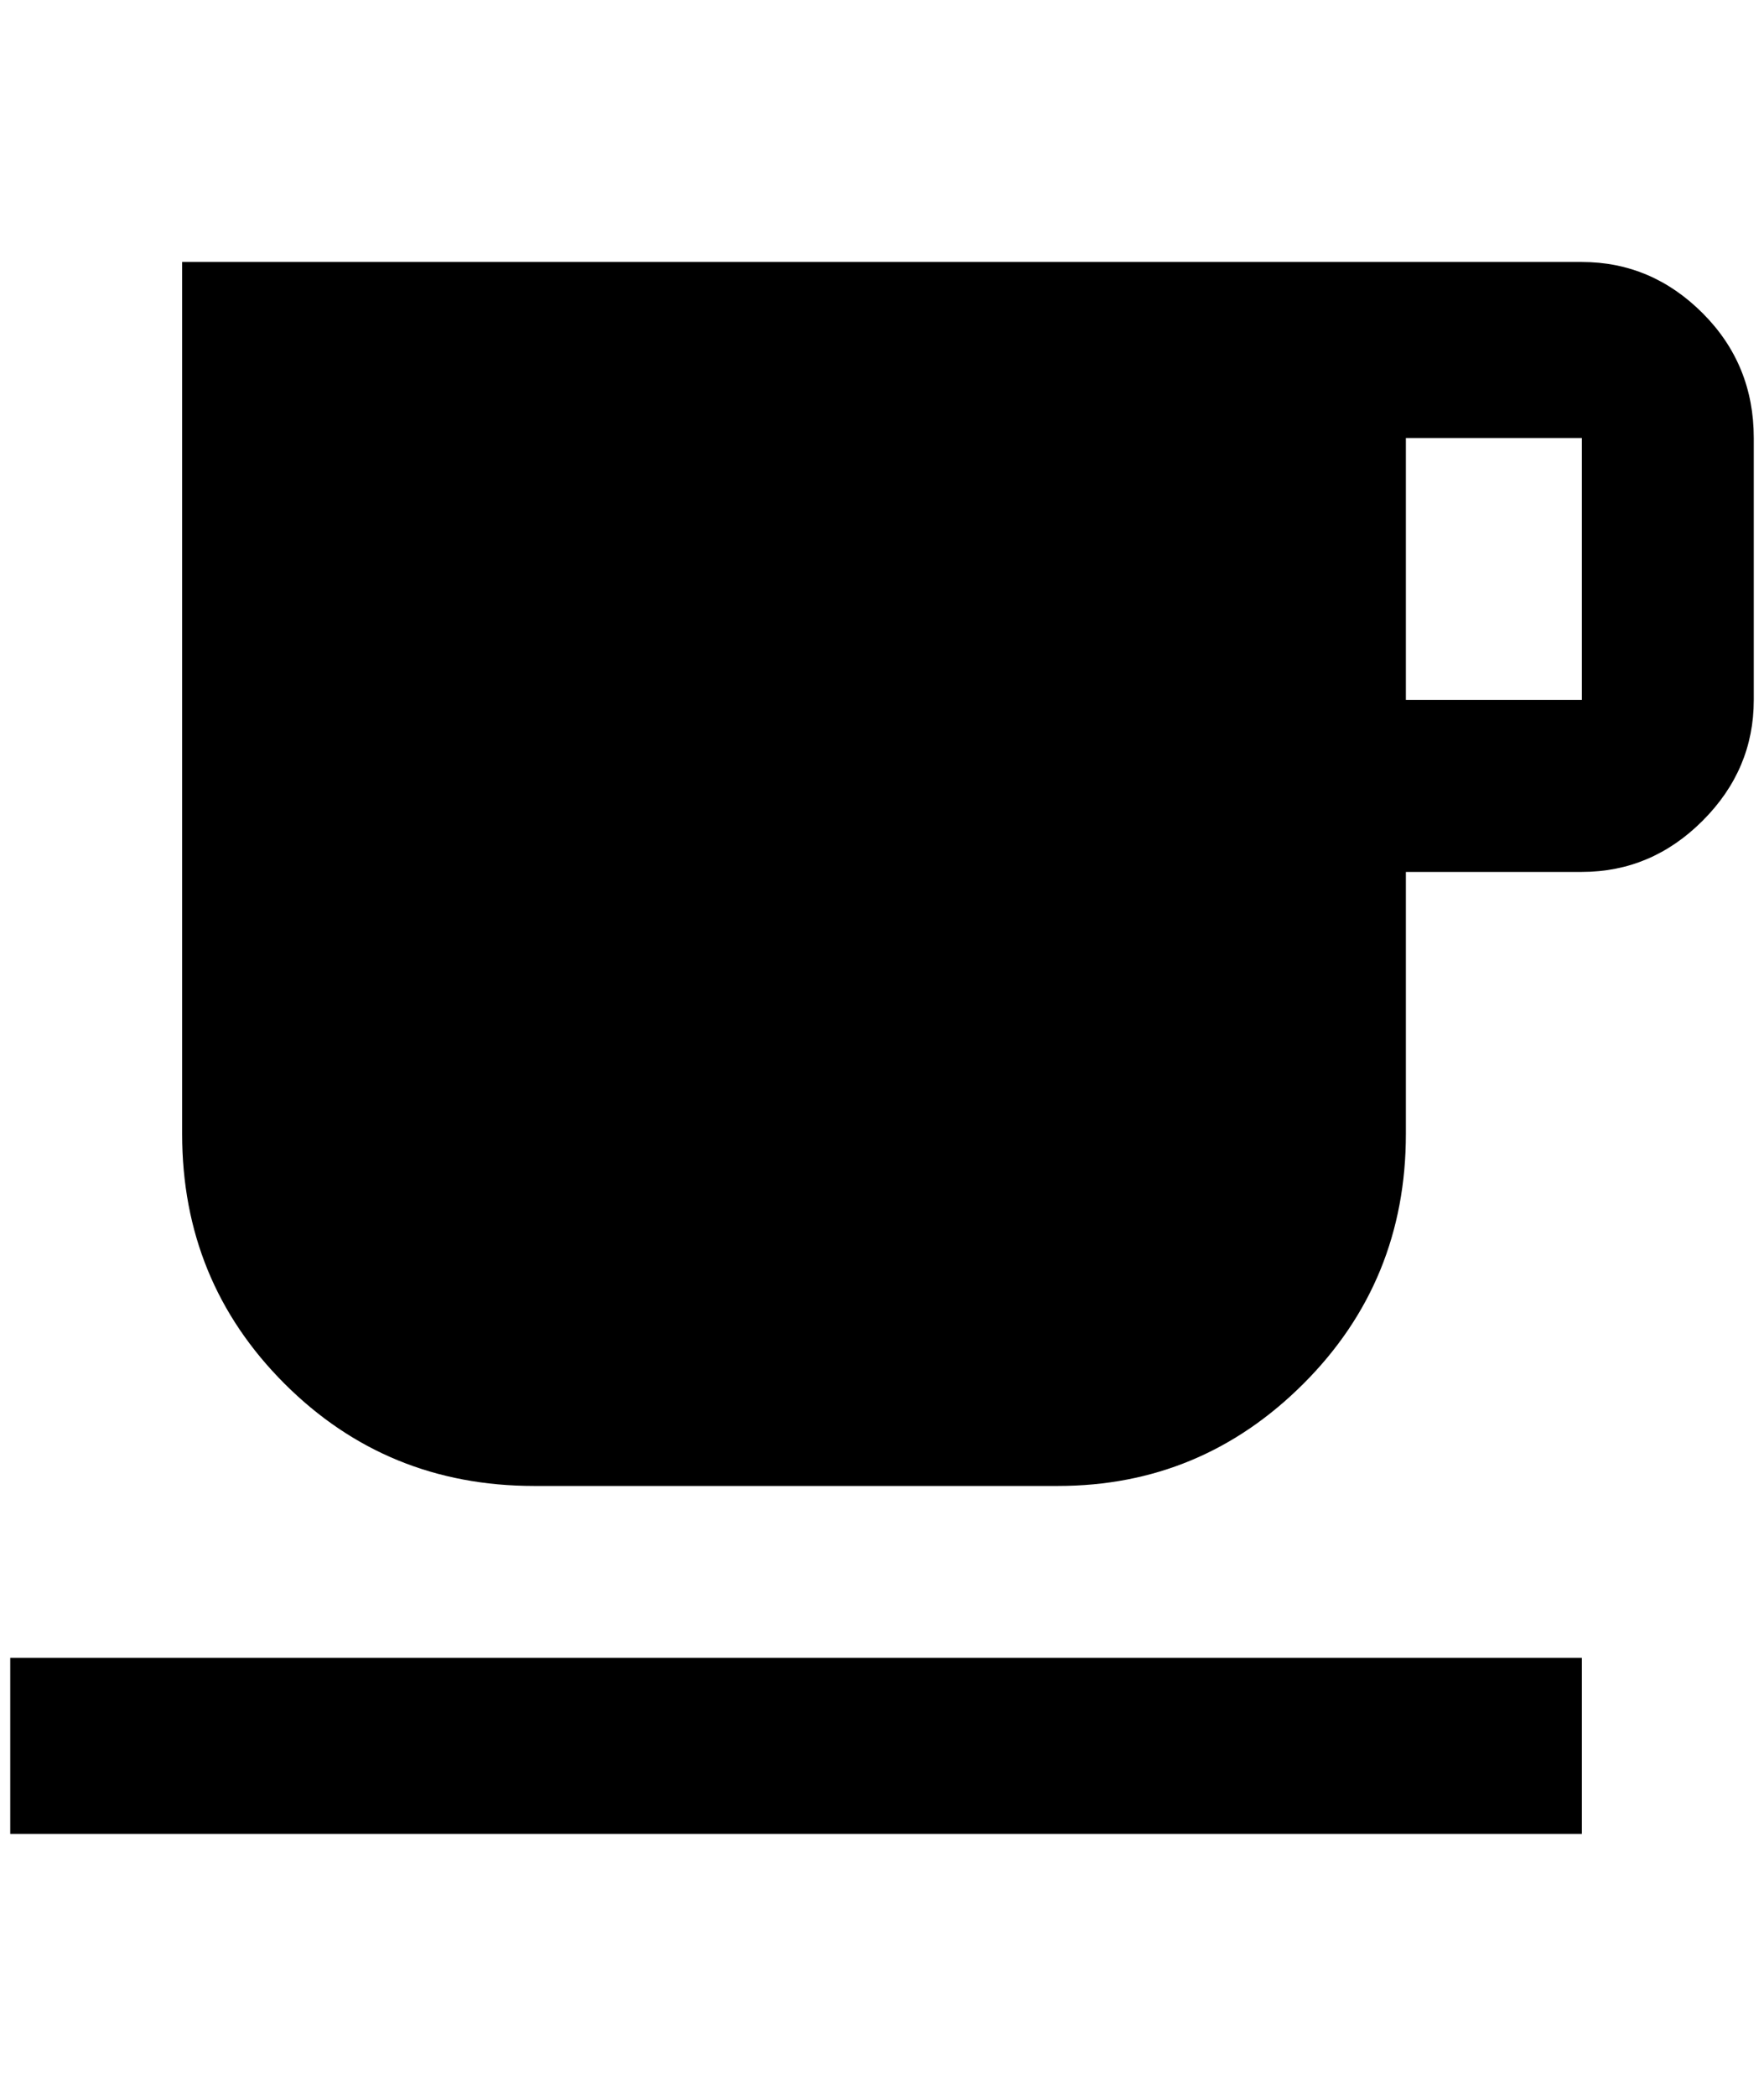 <?xml version="1.0" standalone="no"?>
<!DOCTYPE svg PUBLIC "-//W3C//DTD SVG 1.1//EN" "http://www.w3.org/Graphics/SVG/1.1/DTD/svg11.dtd" >
<svg xmlns="http://www.w3.org/2000/svg" xmlns:xlink="http://www.w3.org/1999/xlink" version="1.1" viewBox="-10 0 1724 2048">
   <path fill="currentColor"
d="M0 1792h1536v-172h-1536v172zM1536 684h-172v-256h172v256zM1536 256h-1368v852q0 144 100 244t244 100h512q140 0 240 -100t100 -244v-256h172q68 0 118 -50t50 -118v-256q0 -72 -50 -122t-118 -50z" />
</svg>
